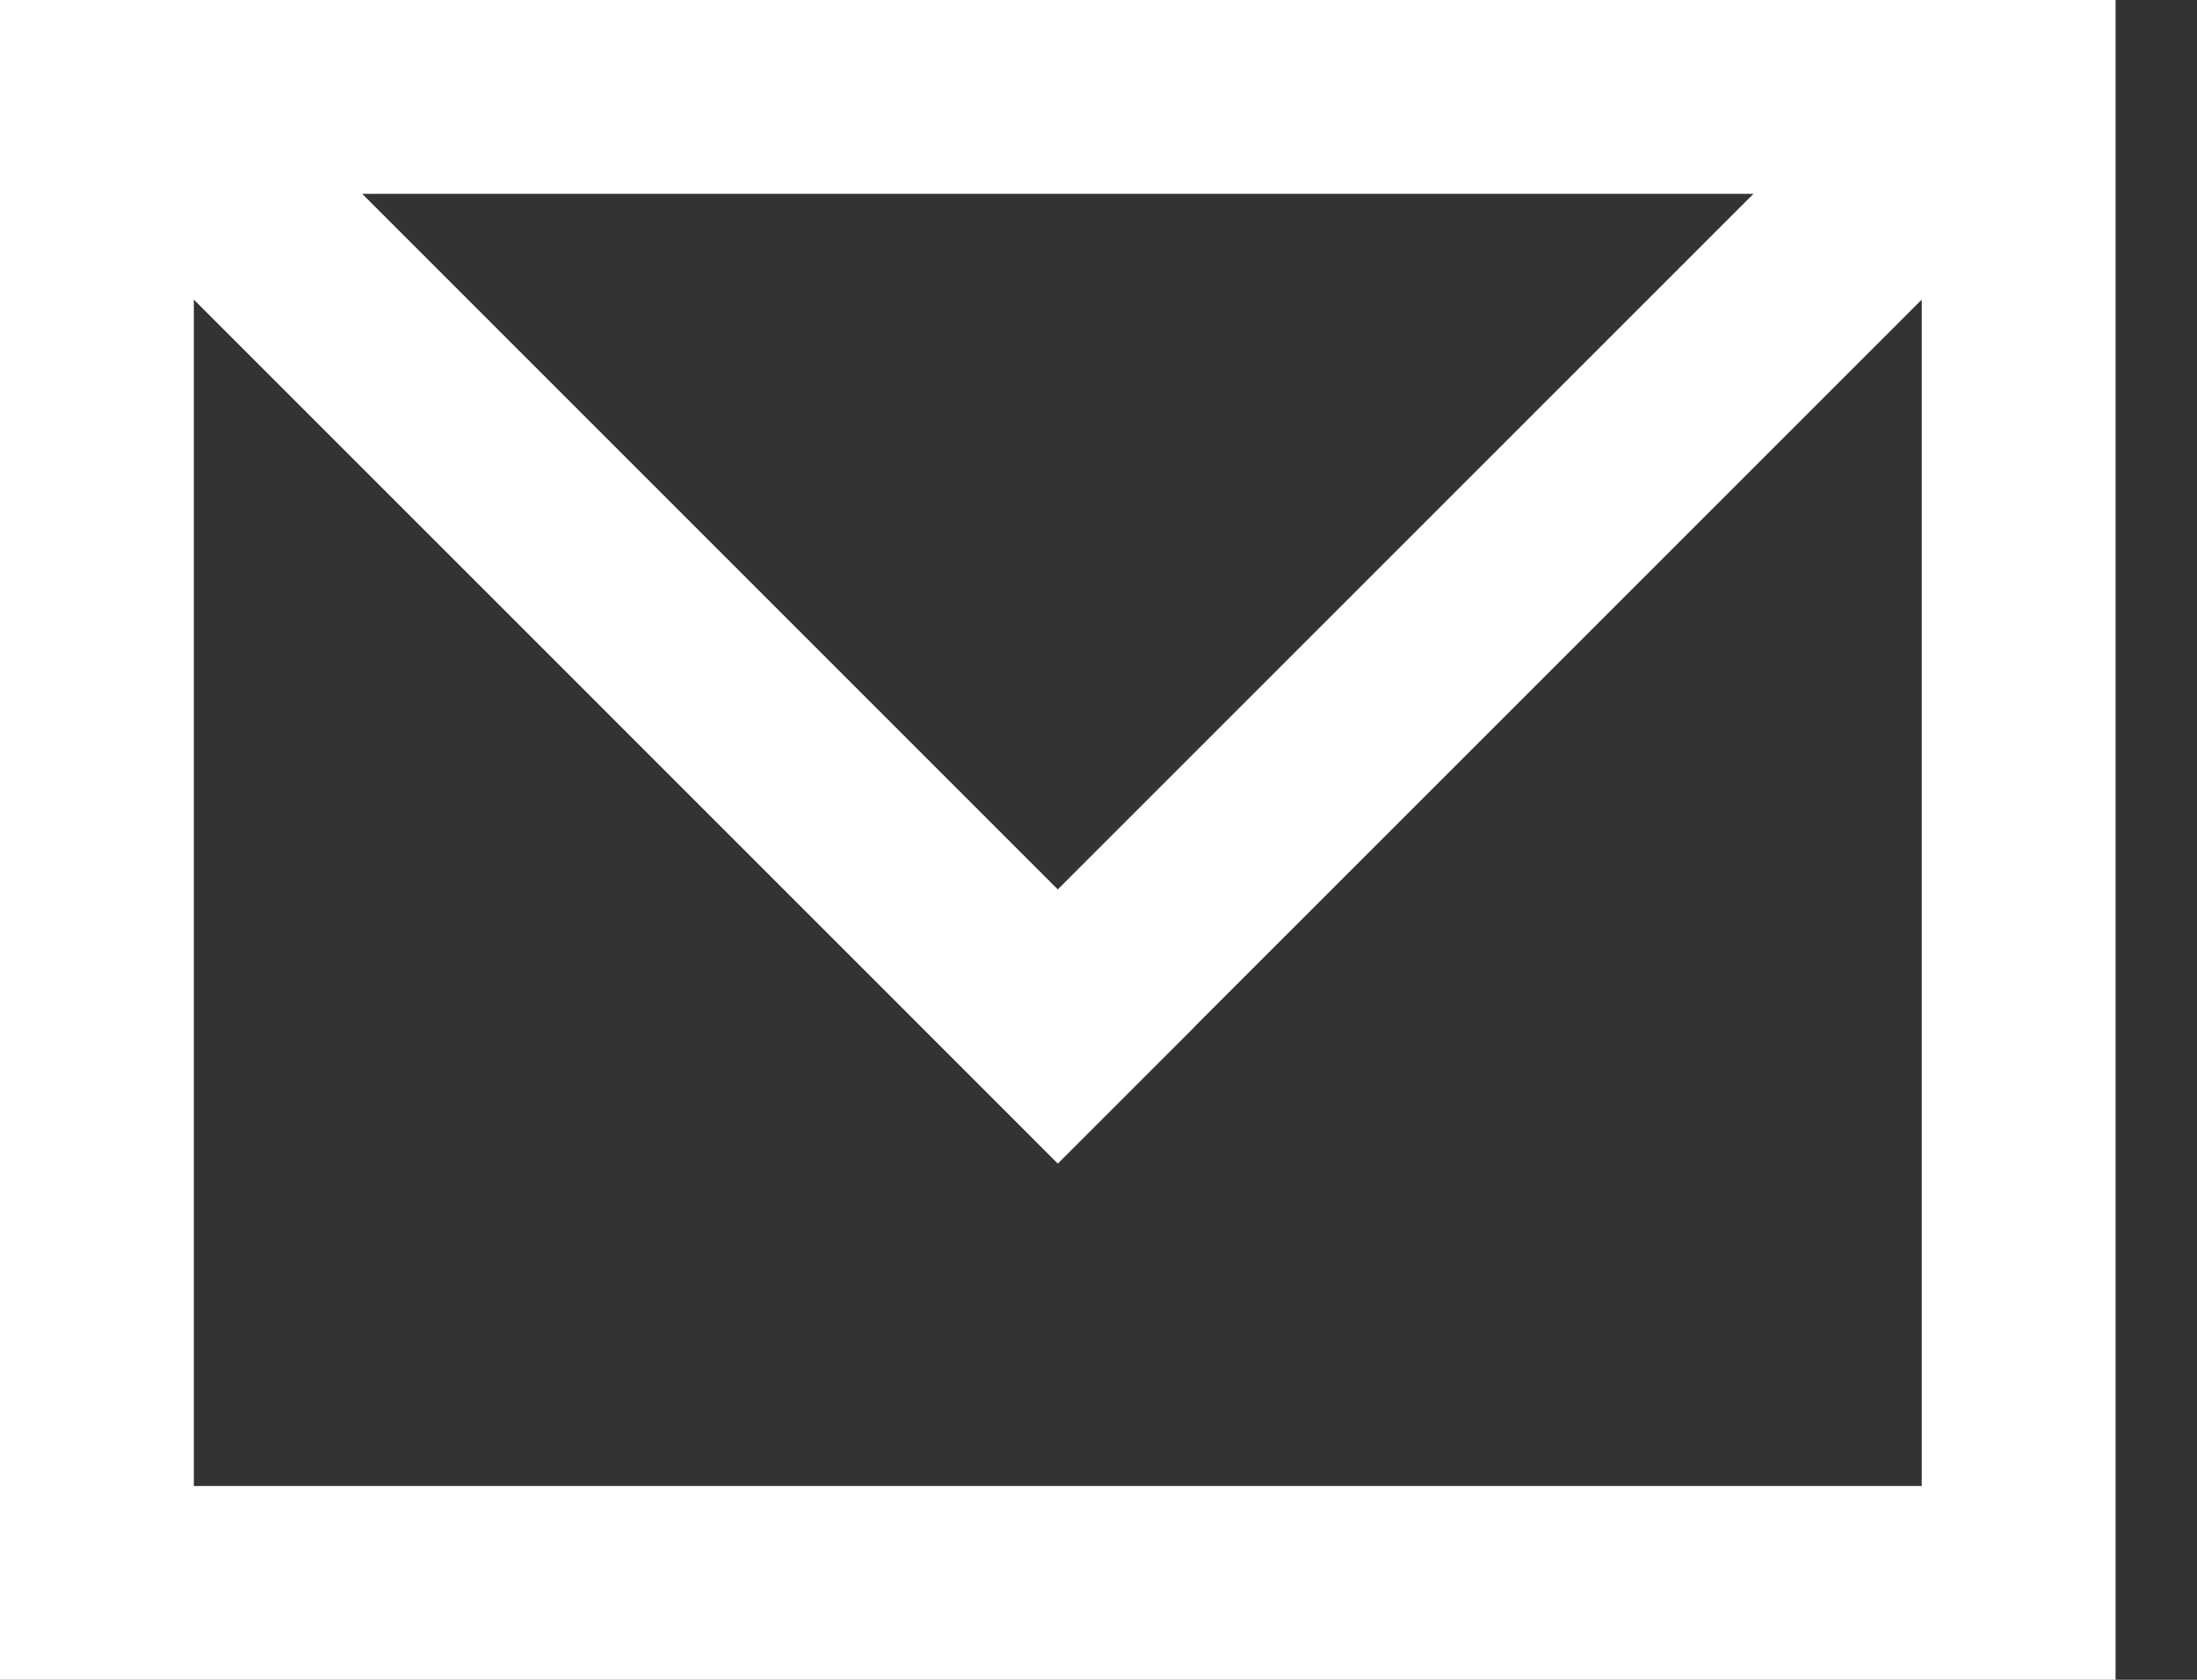 <svg width="17" height="13" viewBox="0 0 17 13" fill="none" xmlns="http://www.w3.org/2000/svg">
<rect x="0" y="0" width="17" height="13" fill="#333333" stroke="none"/>
<rect x="0.75" y="0.75" width="14.87" height="11.5" stroke="white" stroke-width="1.5"/>
<line x1="1.349" y1="1.107" x2="8.715" y2="8.474" stroke="white" stroke-width="1.5"/>
<line y1="-0.75" x2="10.418" y2="-0.75" transform="matrix(-0.707 0.707 0.707 0.707 15.552 1.637)" stroke="white" stroke-width="1.5"/>
</svg>
